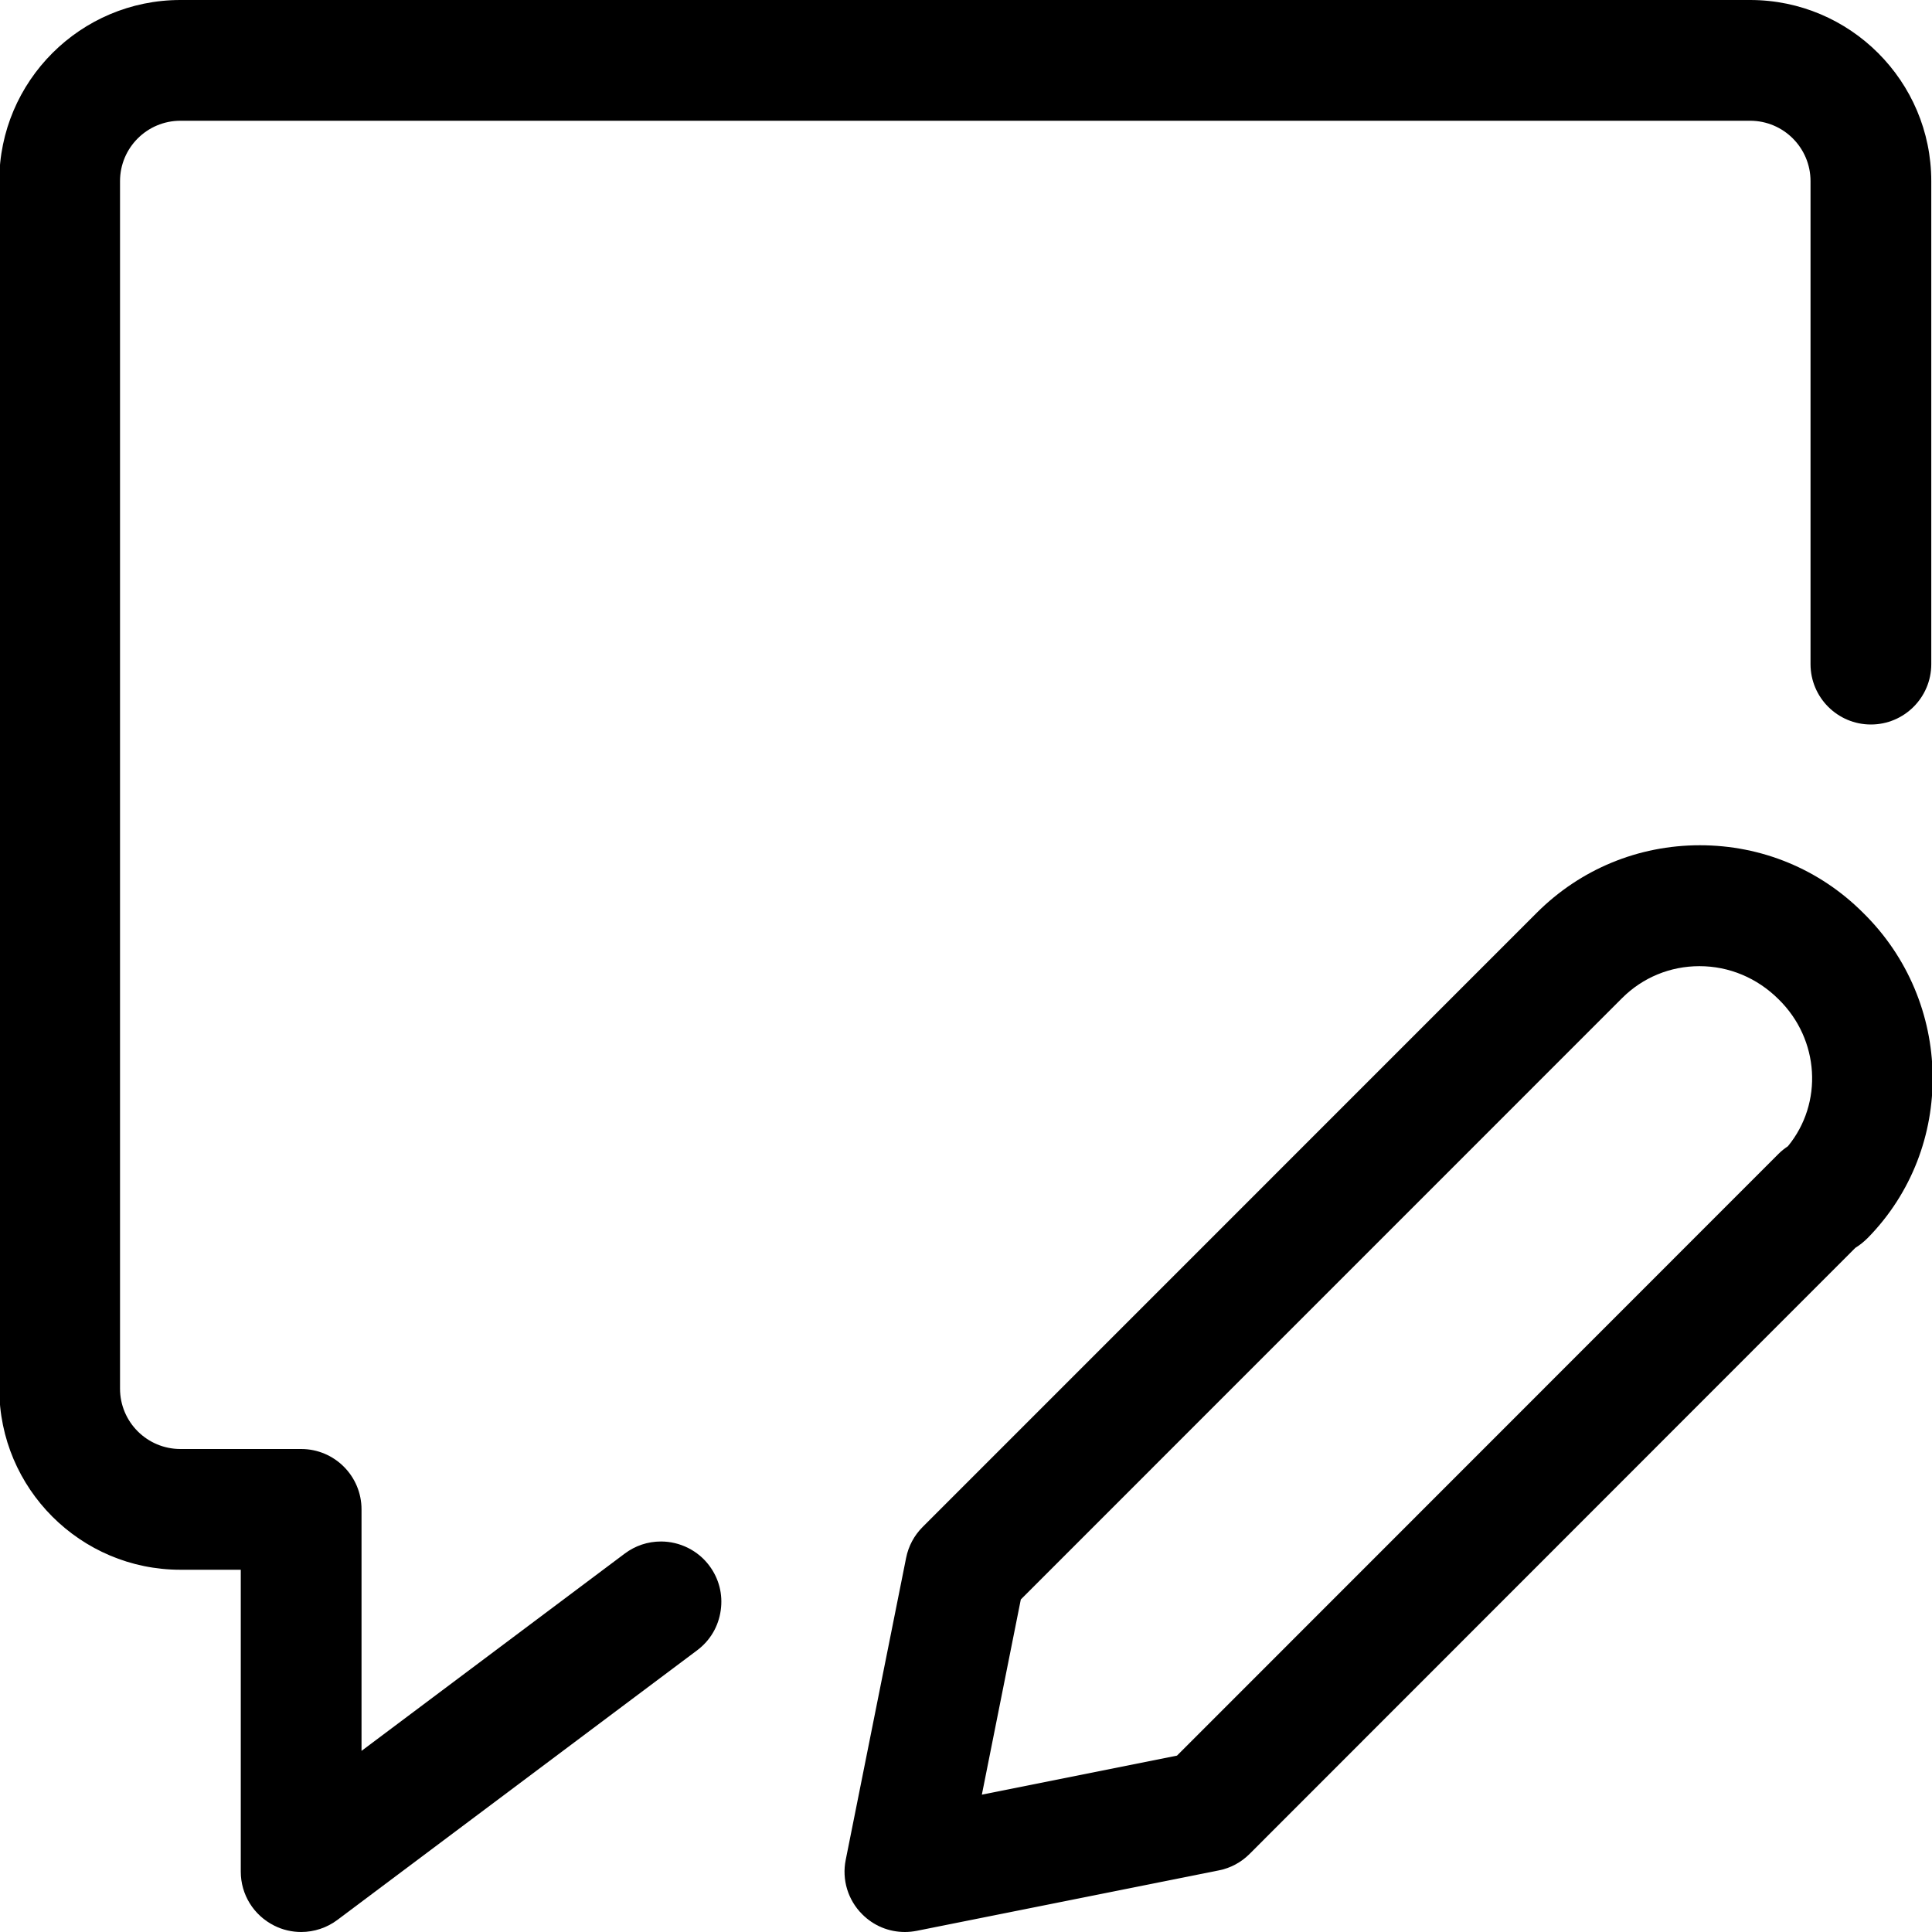 <?xml version="1.0" encoding="utf-8"?>
<!-- Generator: Adobe Illustrator 22.1.0, SVG Export Plug-In . SVG Version: 6.00 Build 0)  -->
<svg version="1.1" id="Layer_1" xmlns="http://www.w3.org/2000/svg" xmlns:xlink="http://www.w3.org/1999/xlink" x="0px" y="0px"
	 viewBox="0 0 24 24" style="enable-background:new 0 0 24 24;" xml:space="preserve">
<title>messages-bubble-square-edit</title>
<g>
	<path d="M3.741,24c-0.115,0-0.231-0.027-0.334-0.079c-0.257-0.129-0.416-0.386-0.416-0.671V19.5h-0.75
		c-1.241,0-2.25-1.009-2.25-2.25v-15C-0.009,1.009,1,0,2.241,0h19.5c1.241,0,2.25,1.009,2.25,2.25v6c0,0.414-0.336,0.75-0.75,0.75
		s-0.75-0.336-0.75-0.75v-6c0-0.414-0.336-0.75-0.75-0.75h-19.5c-0.414,0-0.75,0.336-0.75,0.75v15c0,0.414,0.336,0.75,0.75,0.75h1.5
		c0.414,0,0.75,0.336,0.75,0.75v3l3.27-2.451c0.131-0.098,0.286-0.15,0.45-0.15c0.235,0,0.46,0.112,0.6,0.3
		c0.12,0.16,0.171,0.357,0.142,0.556C8.925,20.205,8.821,20.38,8.661,20.5l-4.47,3.35C4.062,23.947,3.902,24,3.741,24z"/>
	<path d="M11.241,24c-0.2,0-0.389-0.078-0.53-0.22c-0.178-0.177-0.255-0.431-0.205-0.677l0.75-3.75
		c0.029-0.146,0.1-0.279,0.205-0.384l7.63-7.631c0.541-0.54,1.26-0.838,2.026-0.838c0.766,0,1.486,0.298,2.026,0.838
		c1.129,1.107,1.157,2.92,0.06,4.039c-0.049,0.049-0.1,0.09-0.155,0.124l-7.525,7.529c-0.105,0.105-0.238,0.177-0.384,0.205
		l-3.749,0.75C11.339,23.995,11.29,24,11.241,24z M12.197,22.294l2.424-0.485l7.469-7.472c0.036-0.037,0.077-0.069,0.12-0.098
		c0.44-0.535,0.394-1.326-0.115-1.825c-0.267-0.266-0.615-0.412-0.984-0.412c-0.363,0-0.705,0.141-0.961,0.397l-7.469,7.47
		L12.197,22.294z"/>
</g>
</svg>

